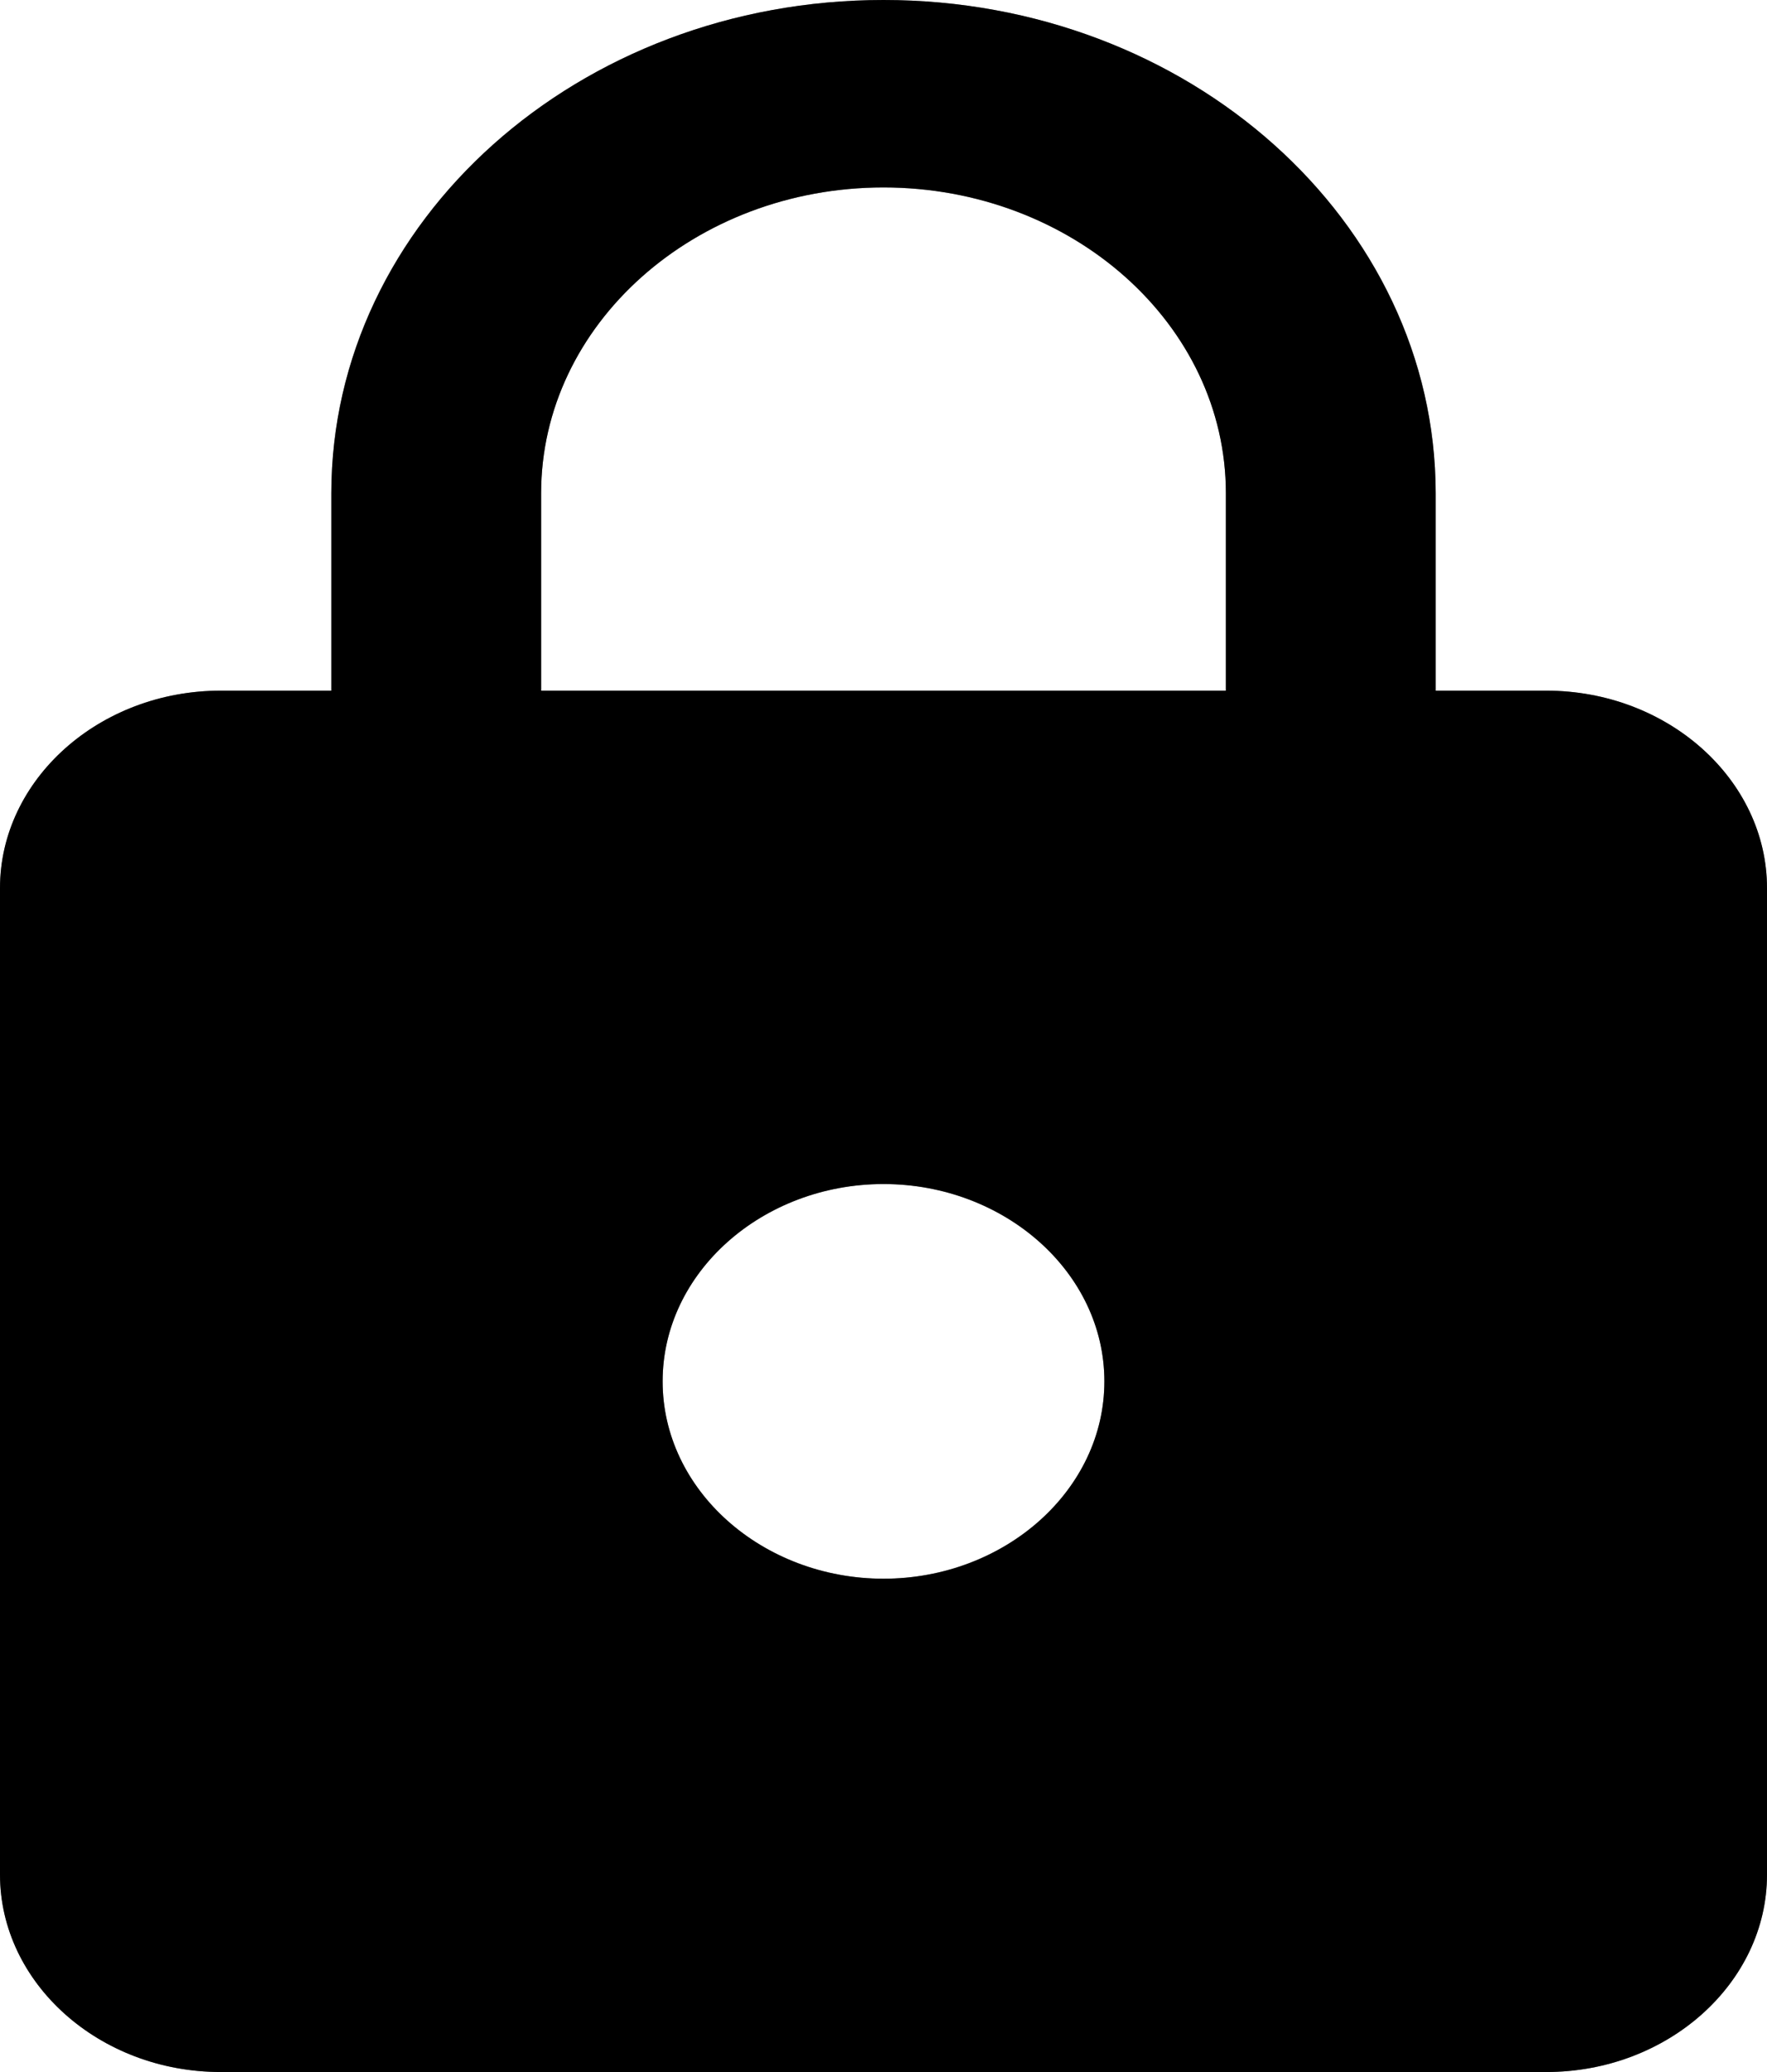 <svg width="29" height="34" viewBox="0 0 29 34" fill="none" xmlns="http://www.w3.org/2000/svg">
<path d="M25.375 11.333H23.562V8.095C23.562 3.627 19.503 0 14.5 0C9.498 0 5.438 3.627 5.438 8.095V11.333H3.625C1.631 11.333 0 12.79 0 14.571V30.762C0 32.543 1.631 34 3.625 34H25.375C27.369 34 29 32.543 29 30.762V14.571C29 12.79 27.369 11.333 25.375 11.333ZM14.5 25.905C12.506 25.905 10.875 24.448 10.875 22.667C10.875 20.886 12.506 19.429 14.5 19.429C16.494 19.429 18.125 20.886 18.125 22.667C18.125 24.448 16.494 25.905 14.5 25.905ZM20.119 11.333H8.881V8.095C8.881 5.327 11.401 3.076 14.5 3.076C17.599 3.076 20.119 5.327 20.119 8.095V11.333Z" fill="black"/>
<path d="M23.062 11.333V11.833H23.562H25.375C27.147 11.833 28.5 13.118 28.5 14.571V30.762C28.5 32.215 27.147 33.5 25.375 33.5H3.625C1.853 33.5 0.5 32.215 0.5 30.762V14.571C0.5 13.118 1.853 11.833 3.625 11.833H5.438H5.938V11.333V8.095C5.938 3.954 9.719 0.5 14.5 0.5C19.281 0.5 23.062 3.954 23.062 8.095V11.333ZM20.119 11.833H20.619V11.333V8.095C20.619 4.999 17.821 2.576 14.5 2.576C11.179 2.576 8.381 4.999 8.381 8.095V11.333V11.833H8.881H20.119ZM10.375 22.667C10.375 24.775 12.285 26.405 14.5 26.405C16.715 26.405 18.625 24.775 18.625 22.667C18.625 20.558 16.715 18.929 14.5 18.929C12.285 18.929 10.375 20.558 10.375 22.667Z" stroke="black" stroke-opacity="0.5"/>
</svg>
